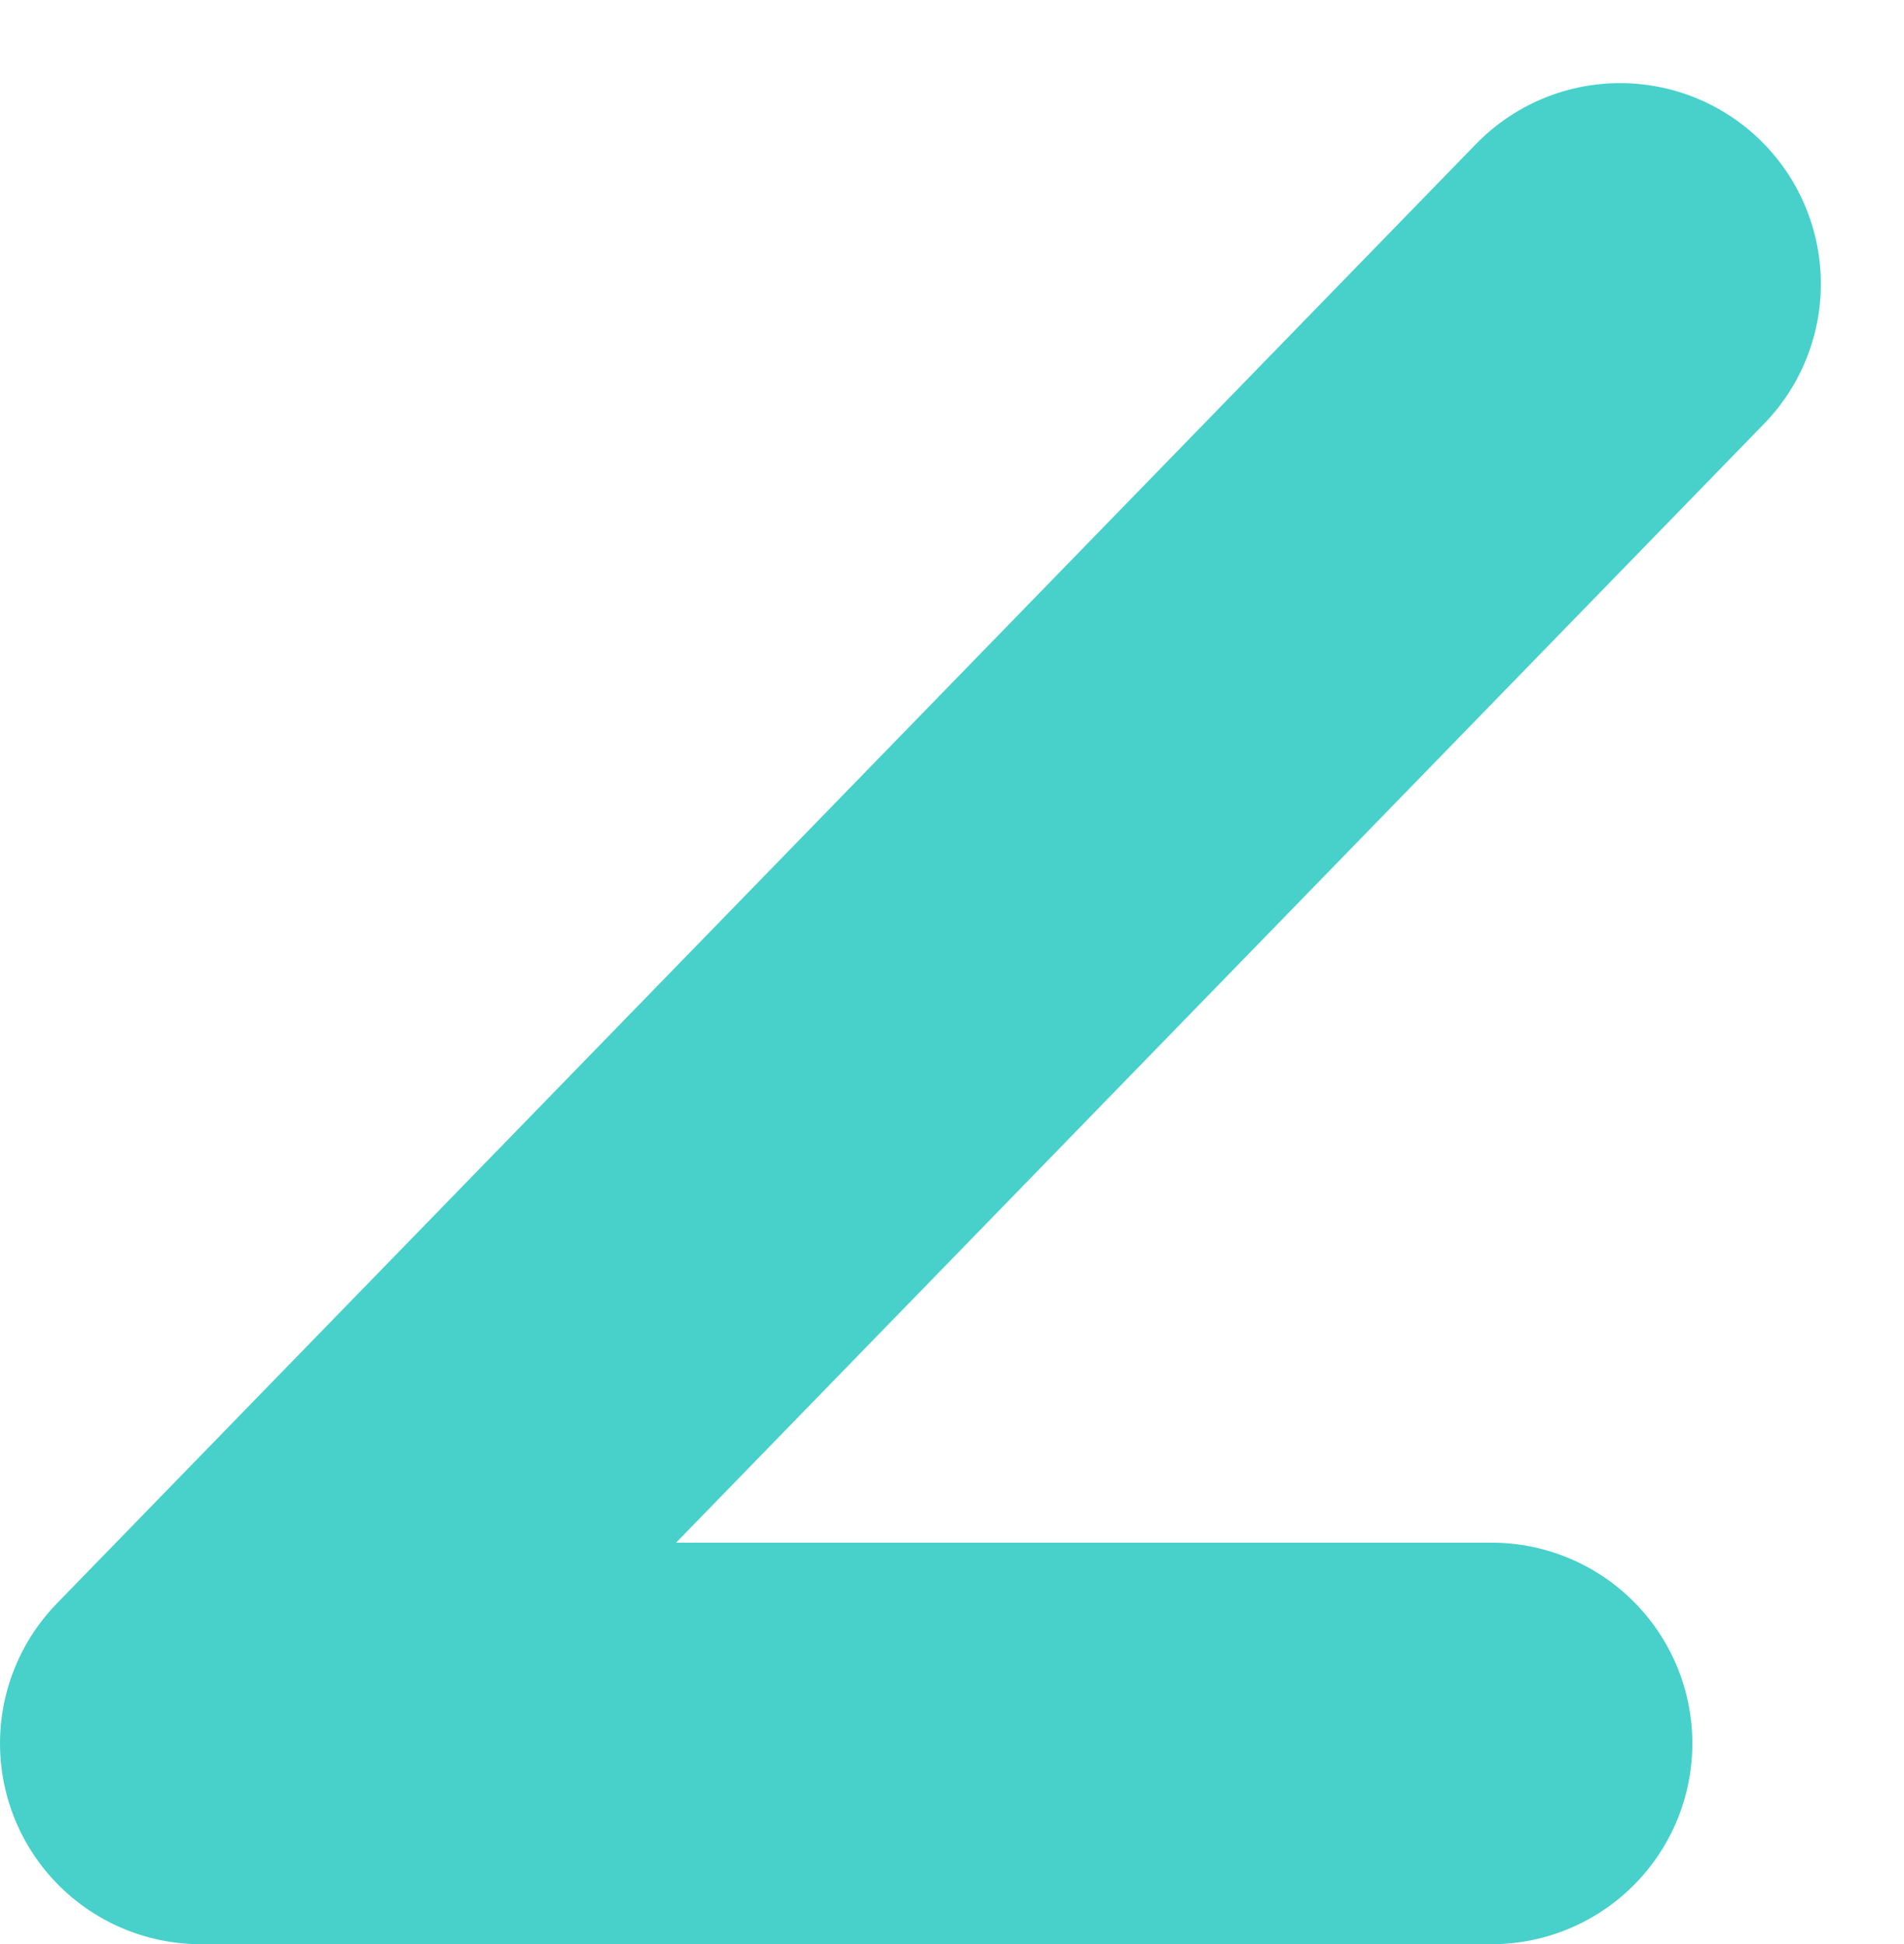 <svg xmlns="http://www.w3.org/2000/svg" width="4.741" height="4.842" viewBox="0 0 4.741 4.842">
  <path id="Tracciato_553" data-name="Tracciato 553" d="M-3.38,5.872-6.914,9.507H-3.7" transform="translate(7.414 -5.165)" fill="none" stroke="#47d1ca" stroke-linecap="round" stroke-linejoin="round" stroke-width="1"/>
</svg>
